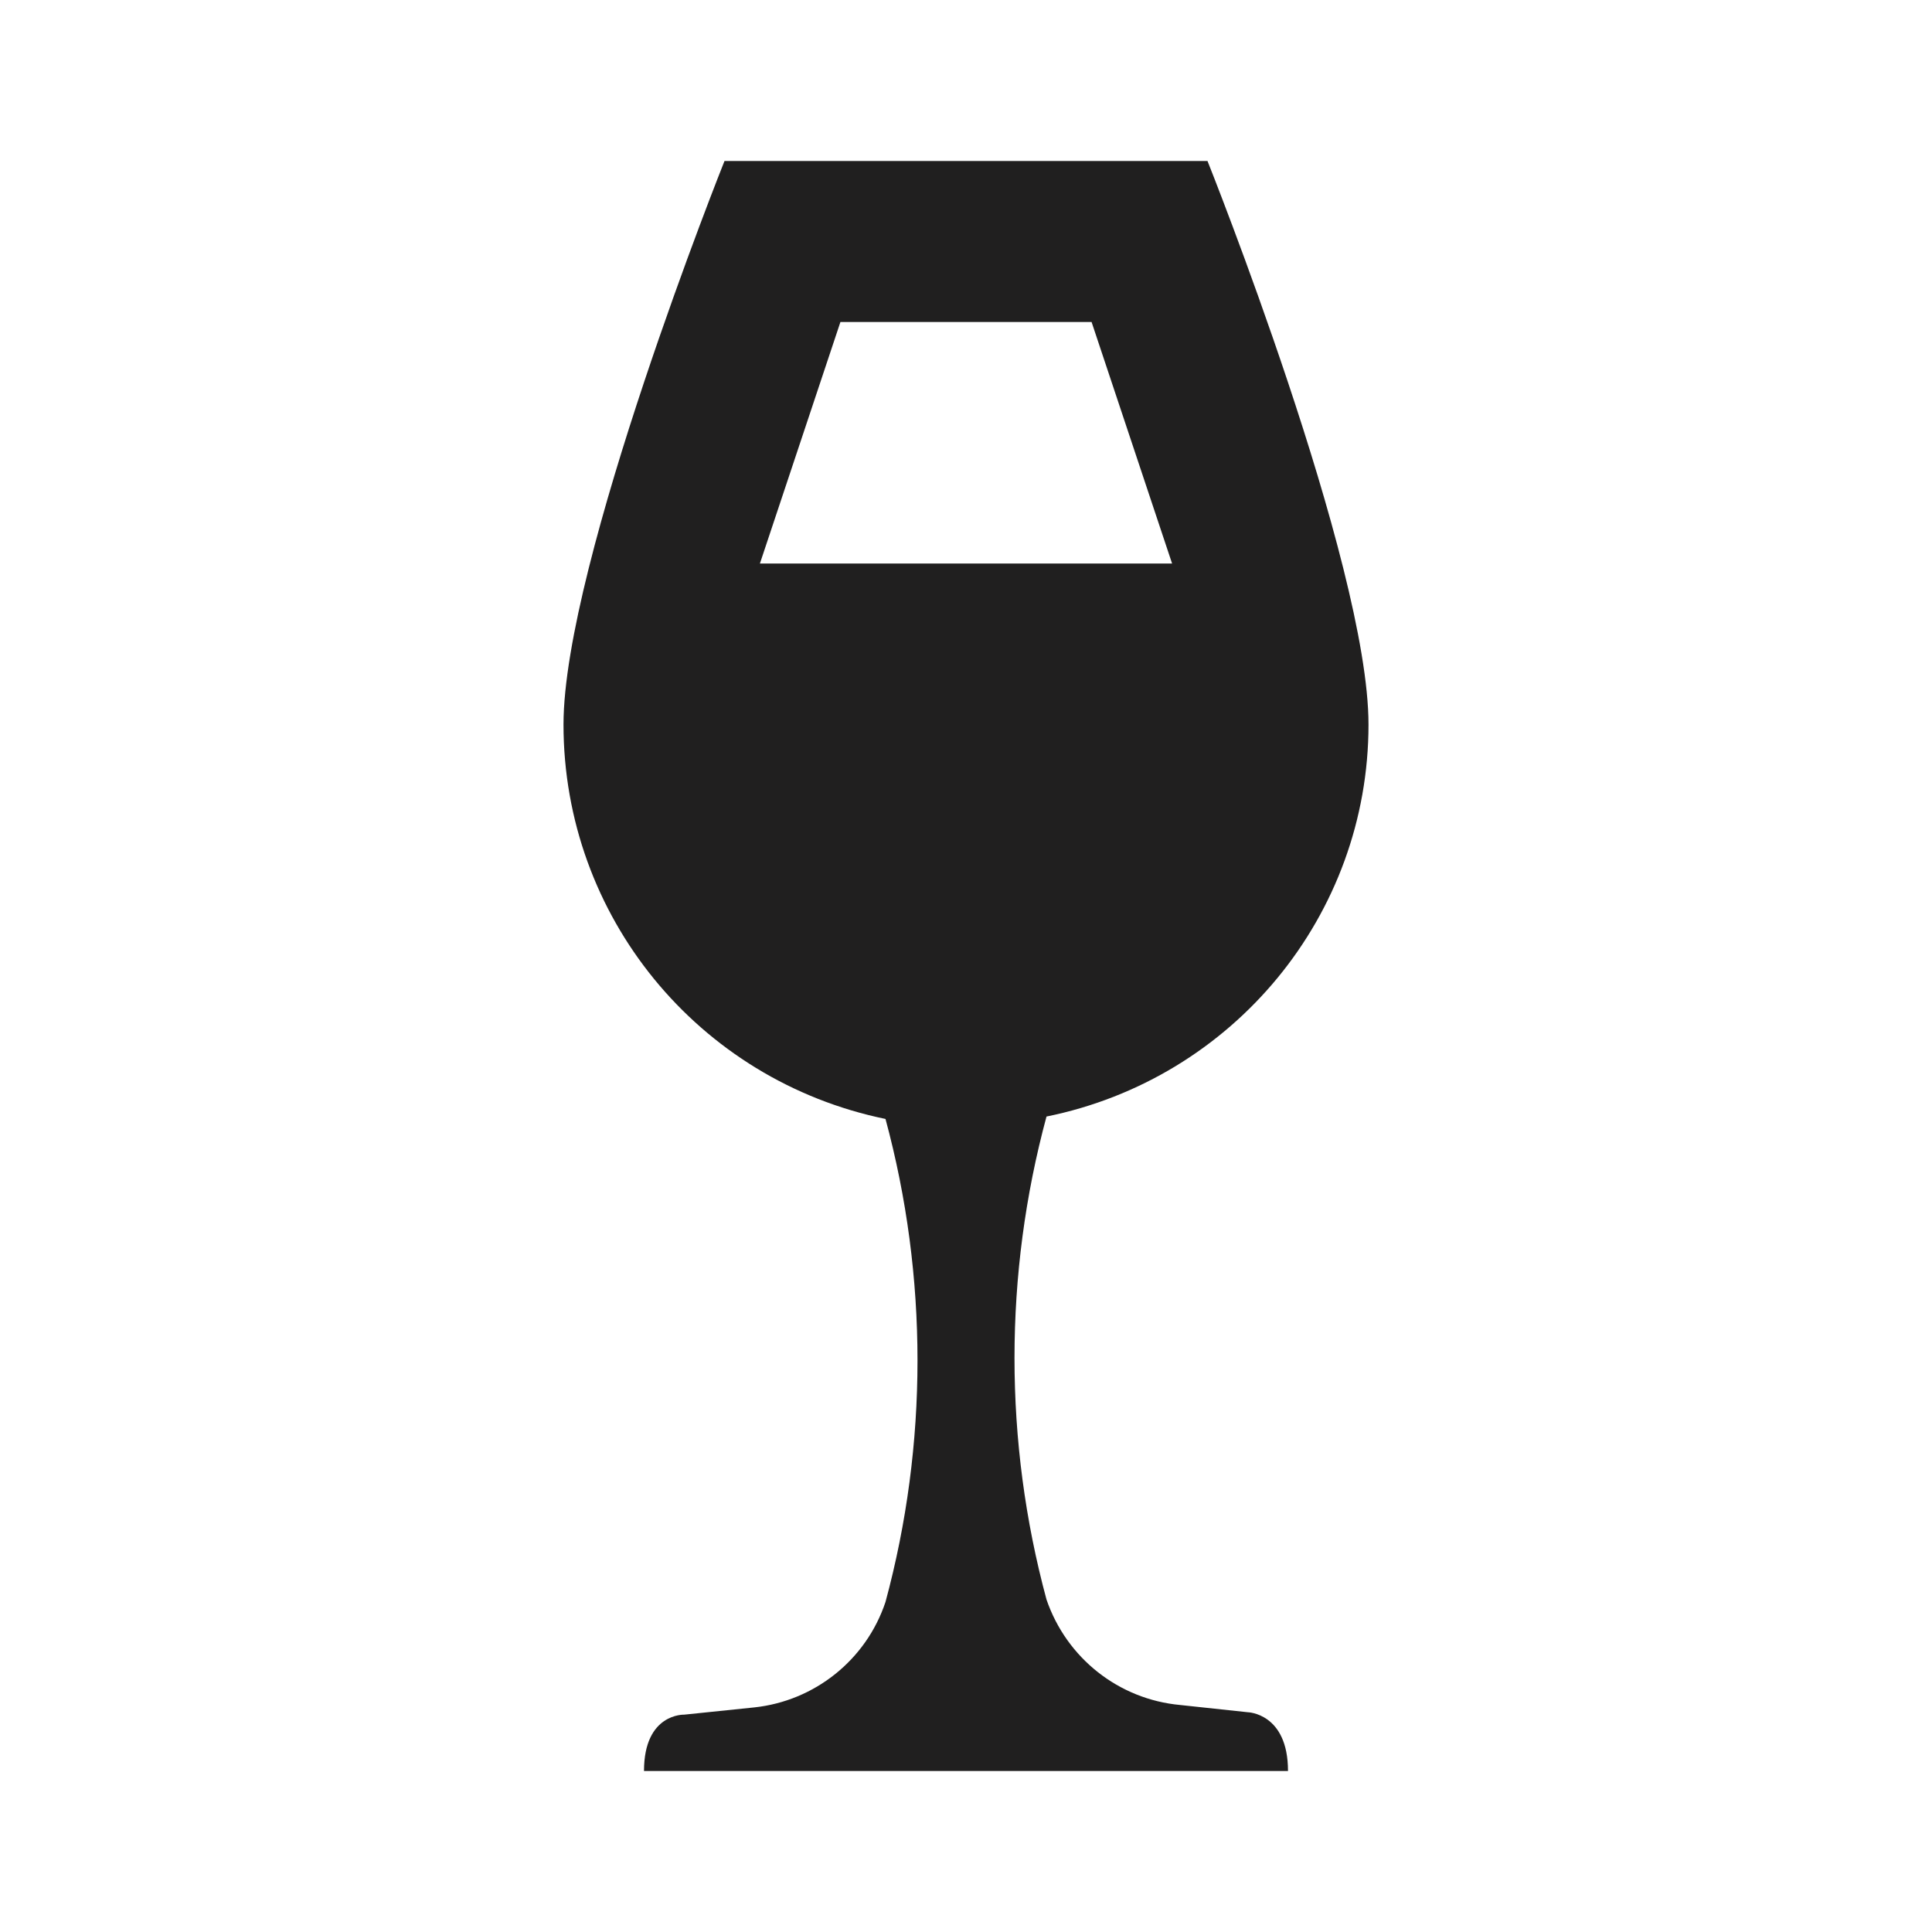 <svg width="24" height="24" viewBox="0 0 24 24" fill="none" xmlns="http://www.w3.org/2000/svg">
<path d="M15.5 21.27L14.66 21.18C13.9 21.11 13.25 20.6 13 19.87C12.47 17.91 12.47 15.83 13 13.87C15.32 13.4 17 11.37 17 9C17 7 15 2 15 2H9C9 2 7 7 7 9C7 11.38 8.67 13.42 11 13.9C11.53 15.86 11.53 17.94 11 19.9C10.76 20.62 10.12 21.13 9.37 21.21L8.5 21.3C8.5 21.3 8 21.28 8 22H16C16 21.28 15.5 21.27 15.5 21.27ZM9.44 7L10.44 4H13.56L14.56 7H9.44Z" fill="#201F1F"/>
</svg>
